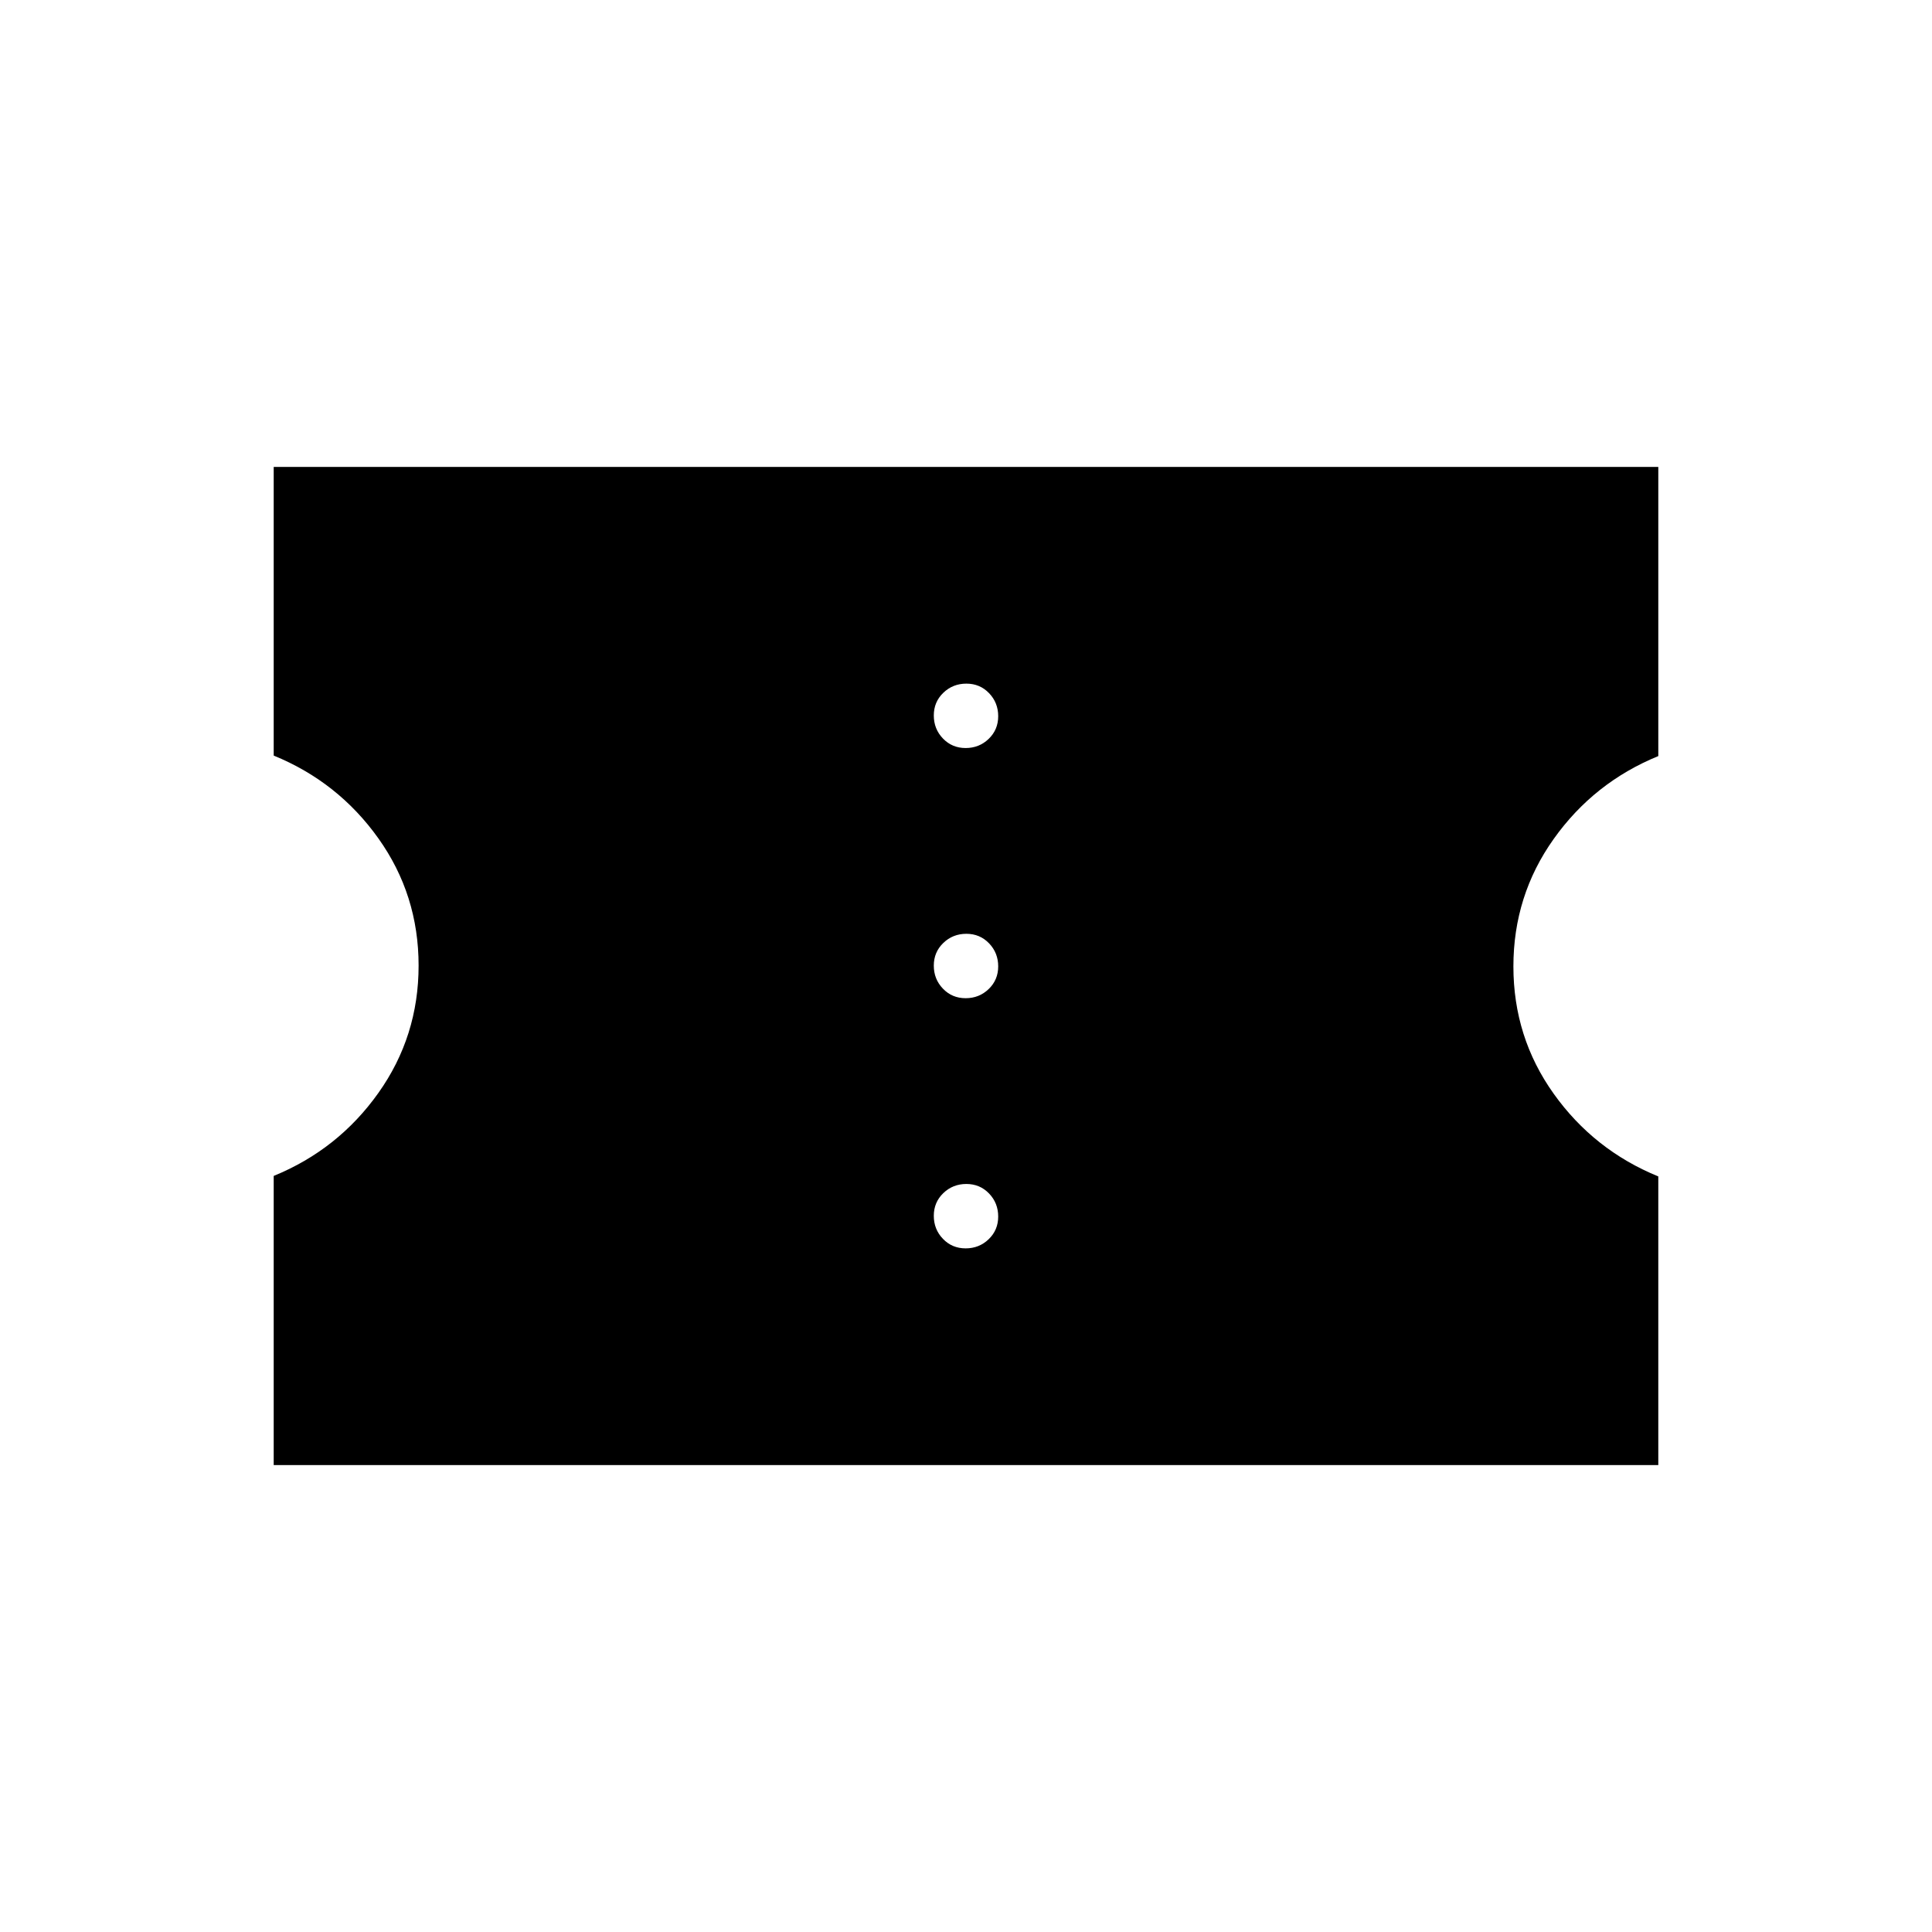 <svg xmlns="http://www.w3.org/2000/svg" height="20" viewBox="0 -960 960 960" width="20"><path d="M479.816-339.692q6.723 0 11.453-4.547 4.731-4.548 4.731-11.27 0-6.722-4.547-11.453-4.547-4.73-11.269-4.73-6.723 0-11.453 4.547Q464-362.598 464-355.876t4.547 11.453q4.547 4.731 11.269 4.731Zm0-124.308q6.723 0 11.453-4.547Q496-473.094 496-479.816q0-6.723-4.547-11.453Q486.906-496 480.184-496q-6.723 0-11.453 4.547Q464-486.906 464-480.184q0 6.723 4.547 11.453Q473.094-464 479.816-464Zm0-124.308q6.723 0 11.453-4.547Q496-597.402 496-604.124t-4.547-11.453q-4.547-4.731-11.269-4.731-6.723 0-11.453 4.547-4.731 4.548-4.731 11.27 0 6.722 4.547 11.453 4.547 4.73 11.269 4.73ZM136-232v-143.693q32.007-13.076 52.004-41.212Q208-445.04 208-480.212q0-35.173-19.996-63.221-19.997-28.049-52.004-41.125V-728h688v143.693q-32.007 13.076-52.004 41.212Q752-514.96 752-479.788q0 35.173 19.996 63.221 19.997 28.049 52.004 41.125V-232H136Z"/></svg>